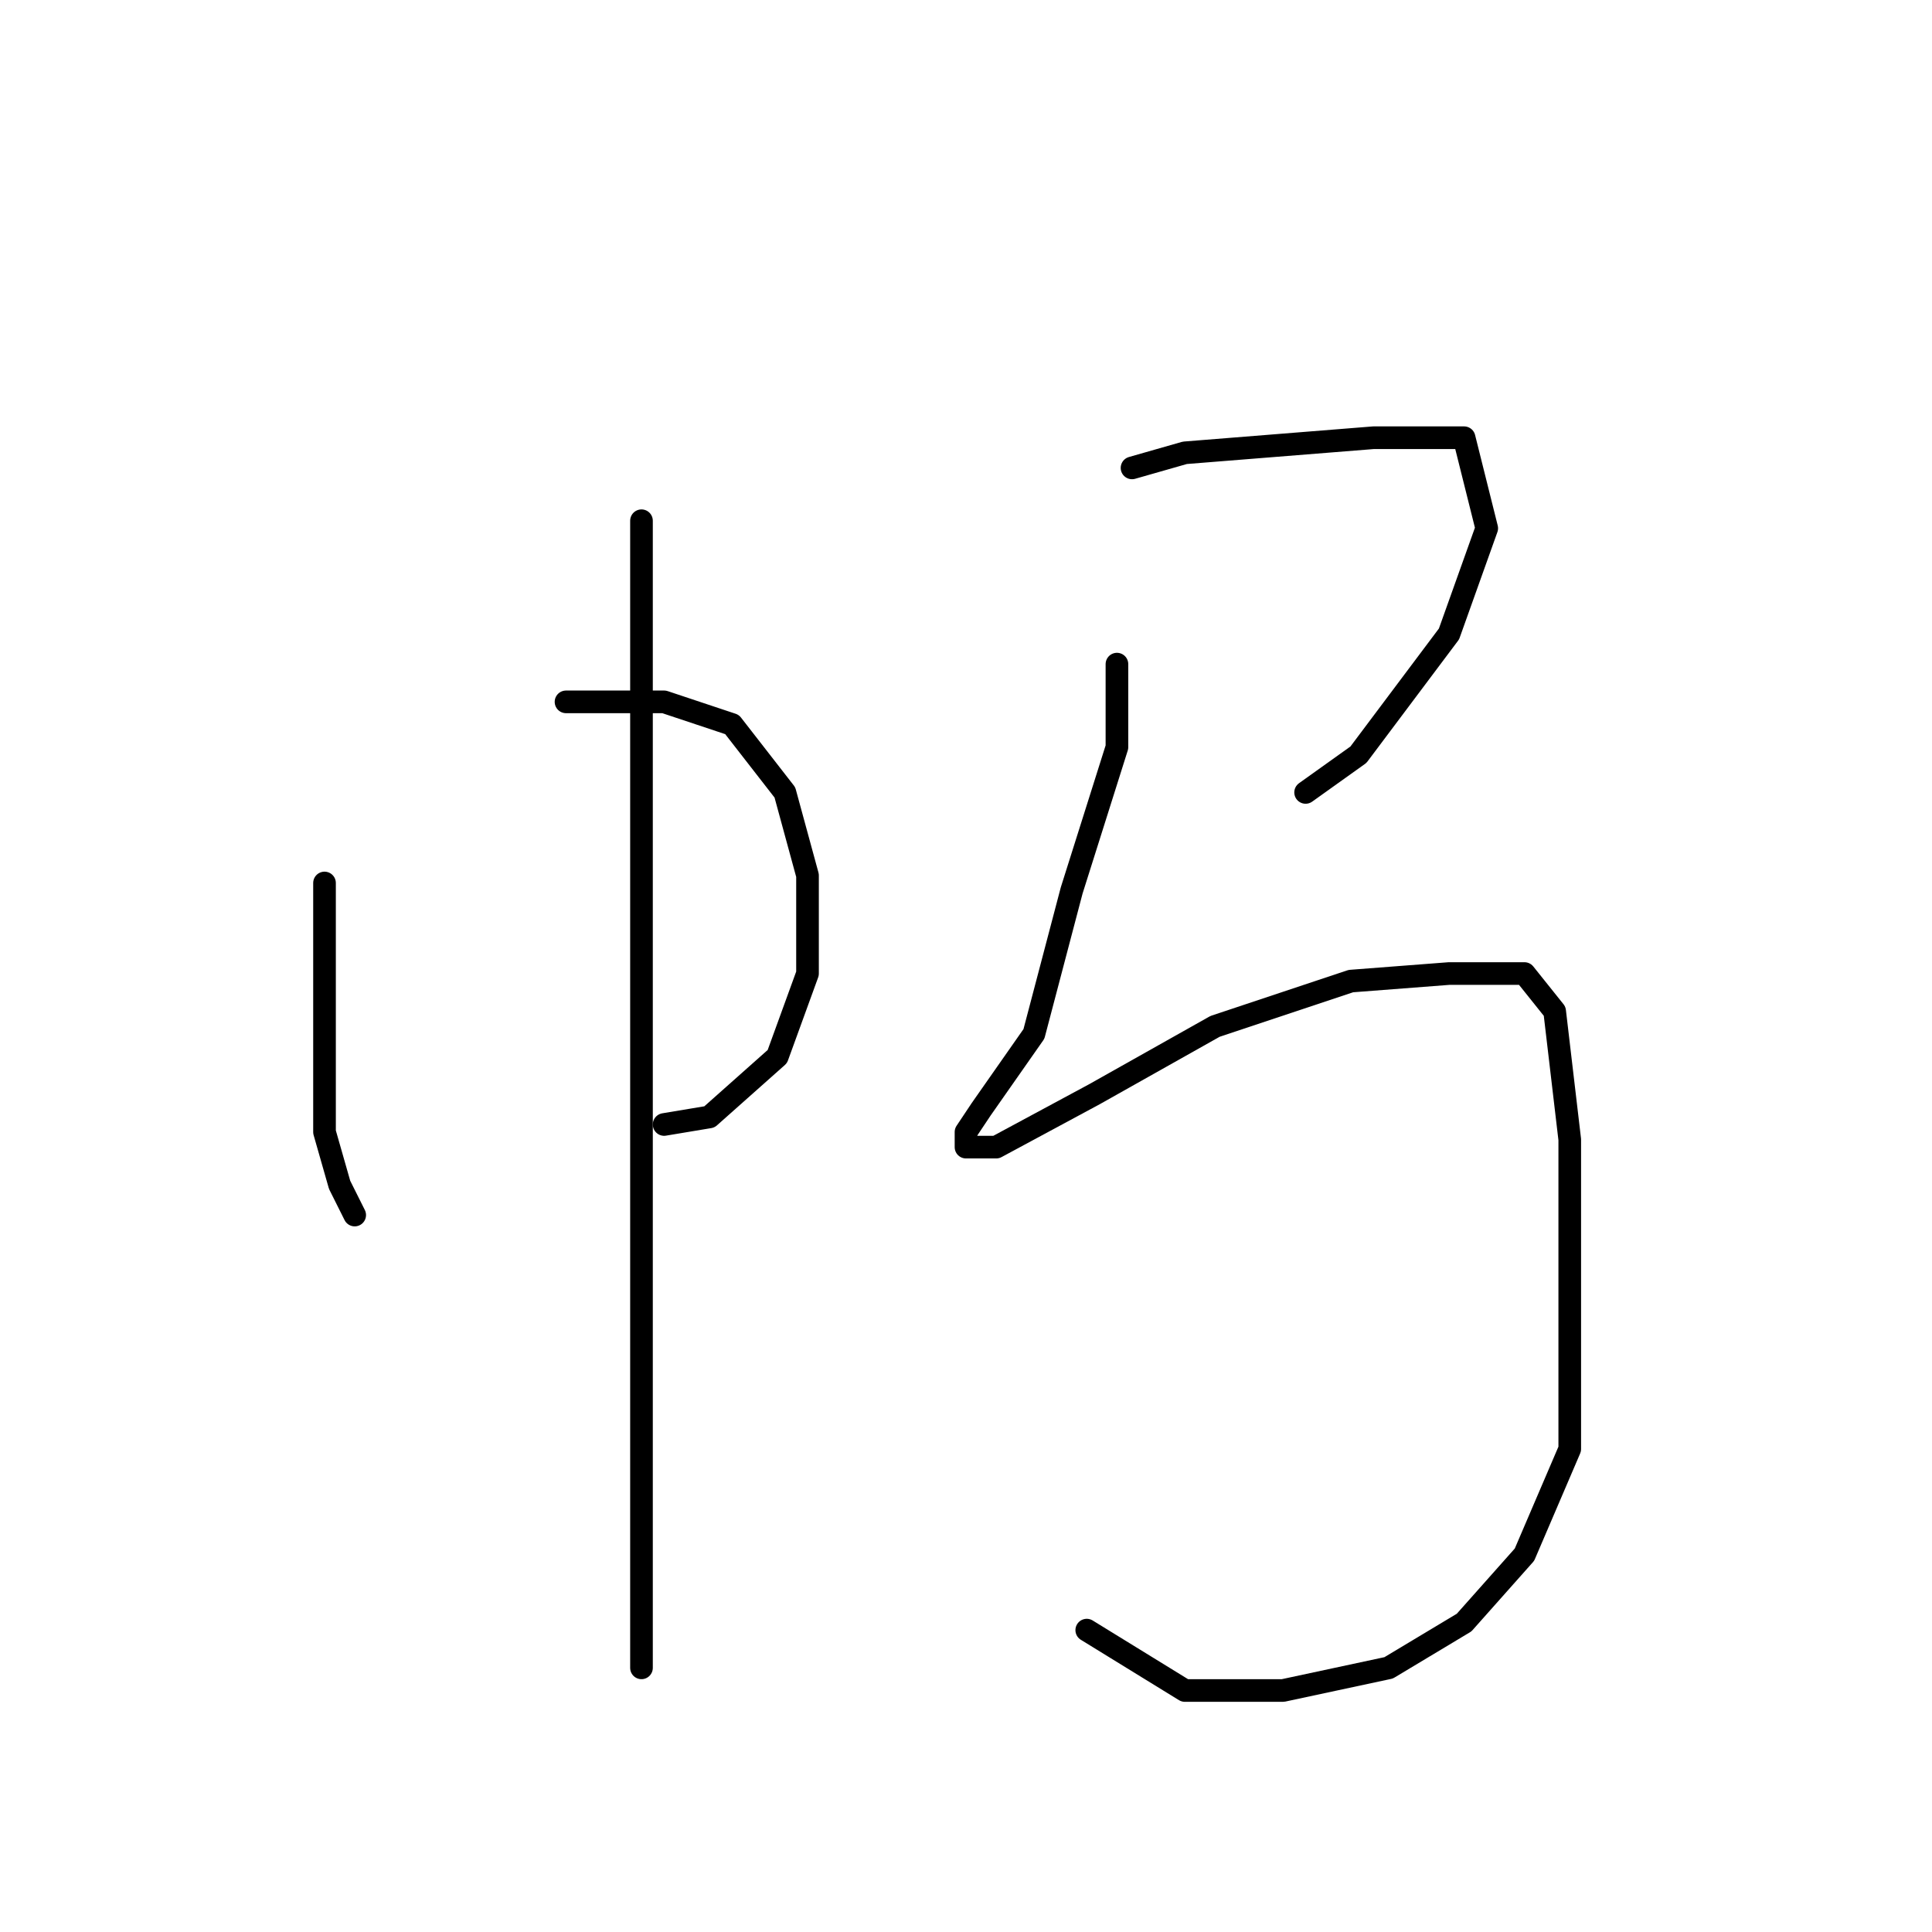 <?xml version="1.0" standalone="no"?>
    <svg width="256" height="256" xmlns="http://www.w3.org/2000/svg" version="1.1">
    <polyline stroke="black" stroke-width="3" stroke-linecap="round" fill="transparent" stroke-linejoin="round" points="43 117 43 124 43 132 43 150 45 157 47 161 47 161 " />
        <polyline stroke="black" stroke-width="3" stroke-linecap="round" fill="transparent" stroke-linejoin="round" points="75 93 88 93 97 96 104 105 107 116 107 129 103 140 94 148 88 149 88 149 " />
        <polyline stroke="black" stroke-width="3" stroke-linecap="round" fill="transparent" stroke-linejoin="round" points="85 69 85 96 85 109 85 141 85 173 85 202 85 217 85 221 85 221 " />
        <polyline stroke="black" stroke-width="3" stroke-linecap="round" fill="transparent" stroke-linejoin="round" points="150 62 157 60 182 58 187 58 194 58 197 70 192 84 180 100 173 105 173 105 " />
        <polyline stroke="black" stroke-width="3" stroke-linecap="round" fill="transparent" stroke-linejoin="round" points="148 88 148 99 142 118 137 137 130 147 128 150 128 152 132 152 145 145 161 136 179 130 192 129 202 129 206 134 208 151 208 173 208 192 202 206 194 215 184 221 170 224 157 224 144 216 144 216 " />
        </svg>